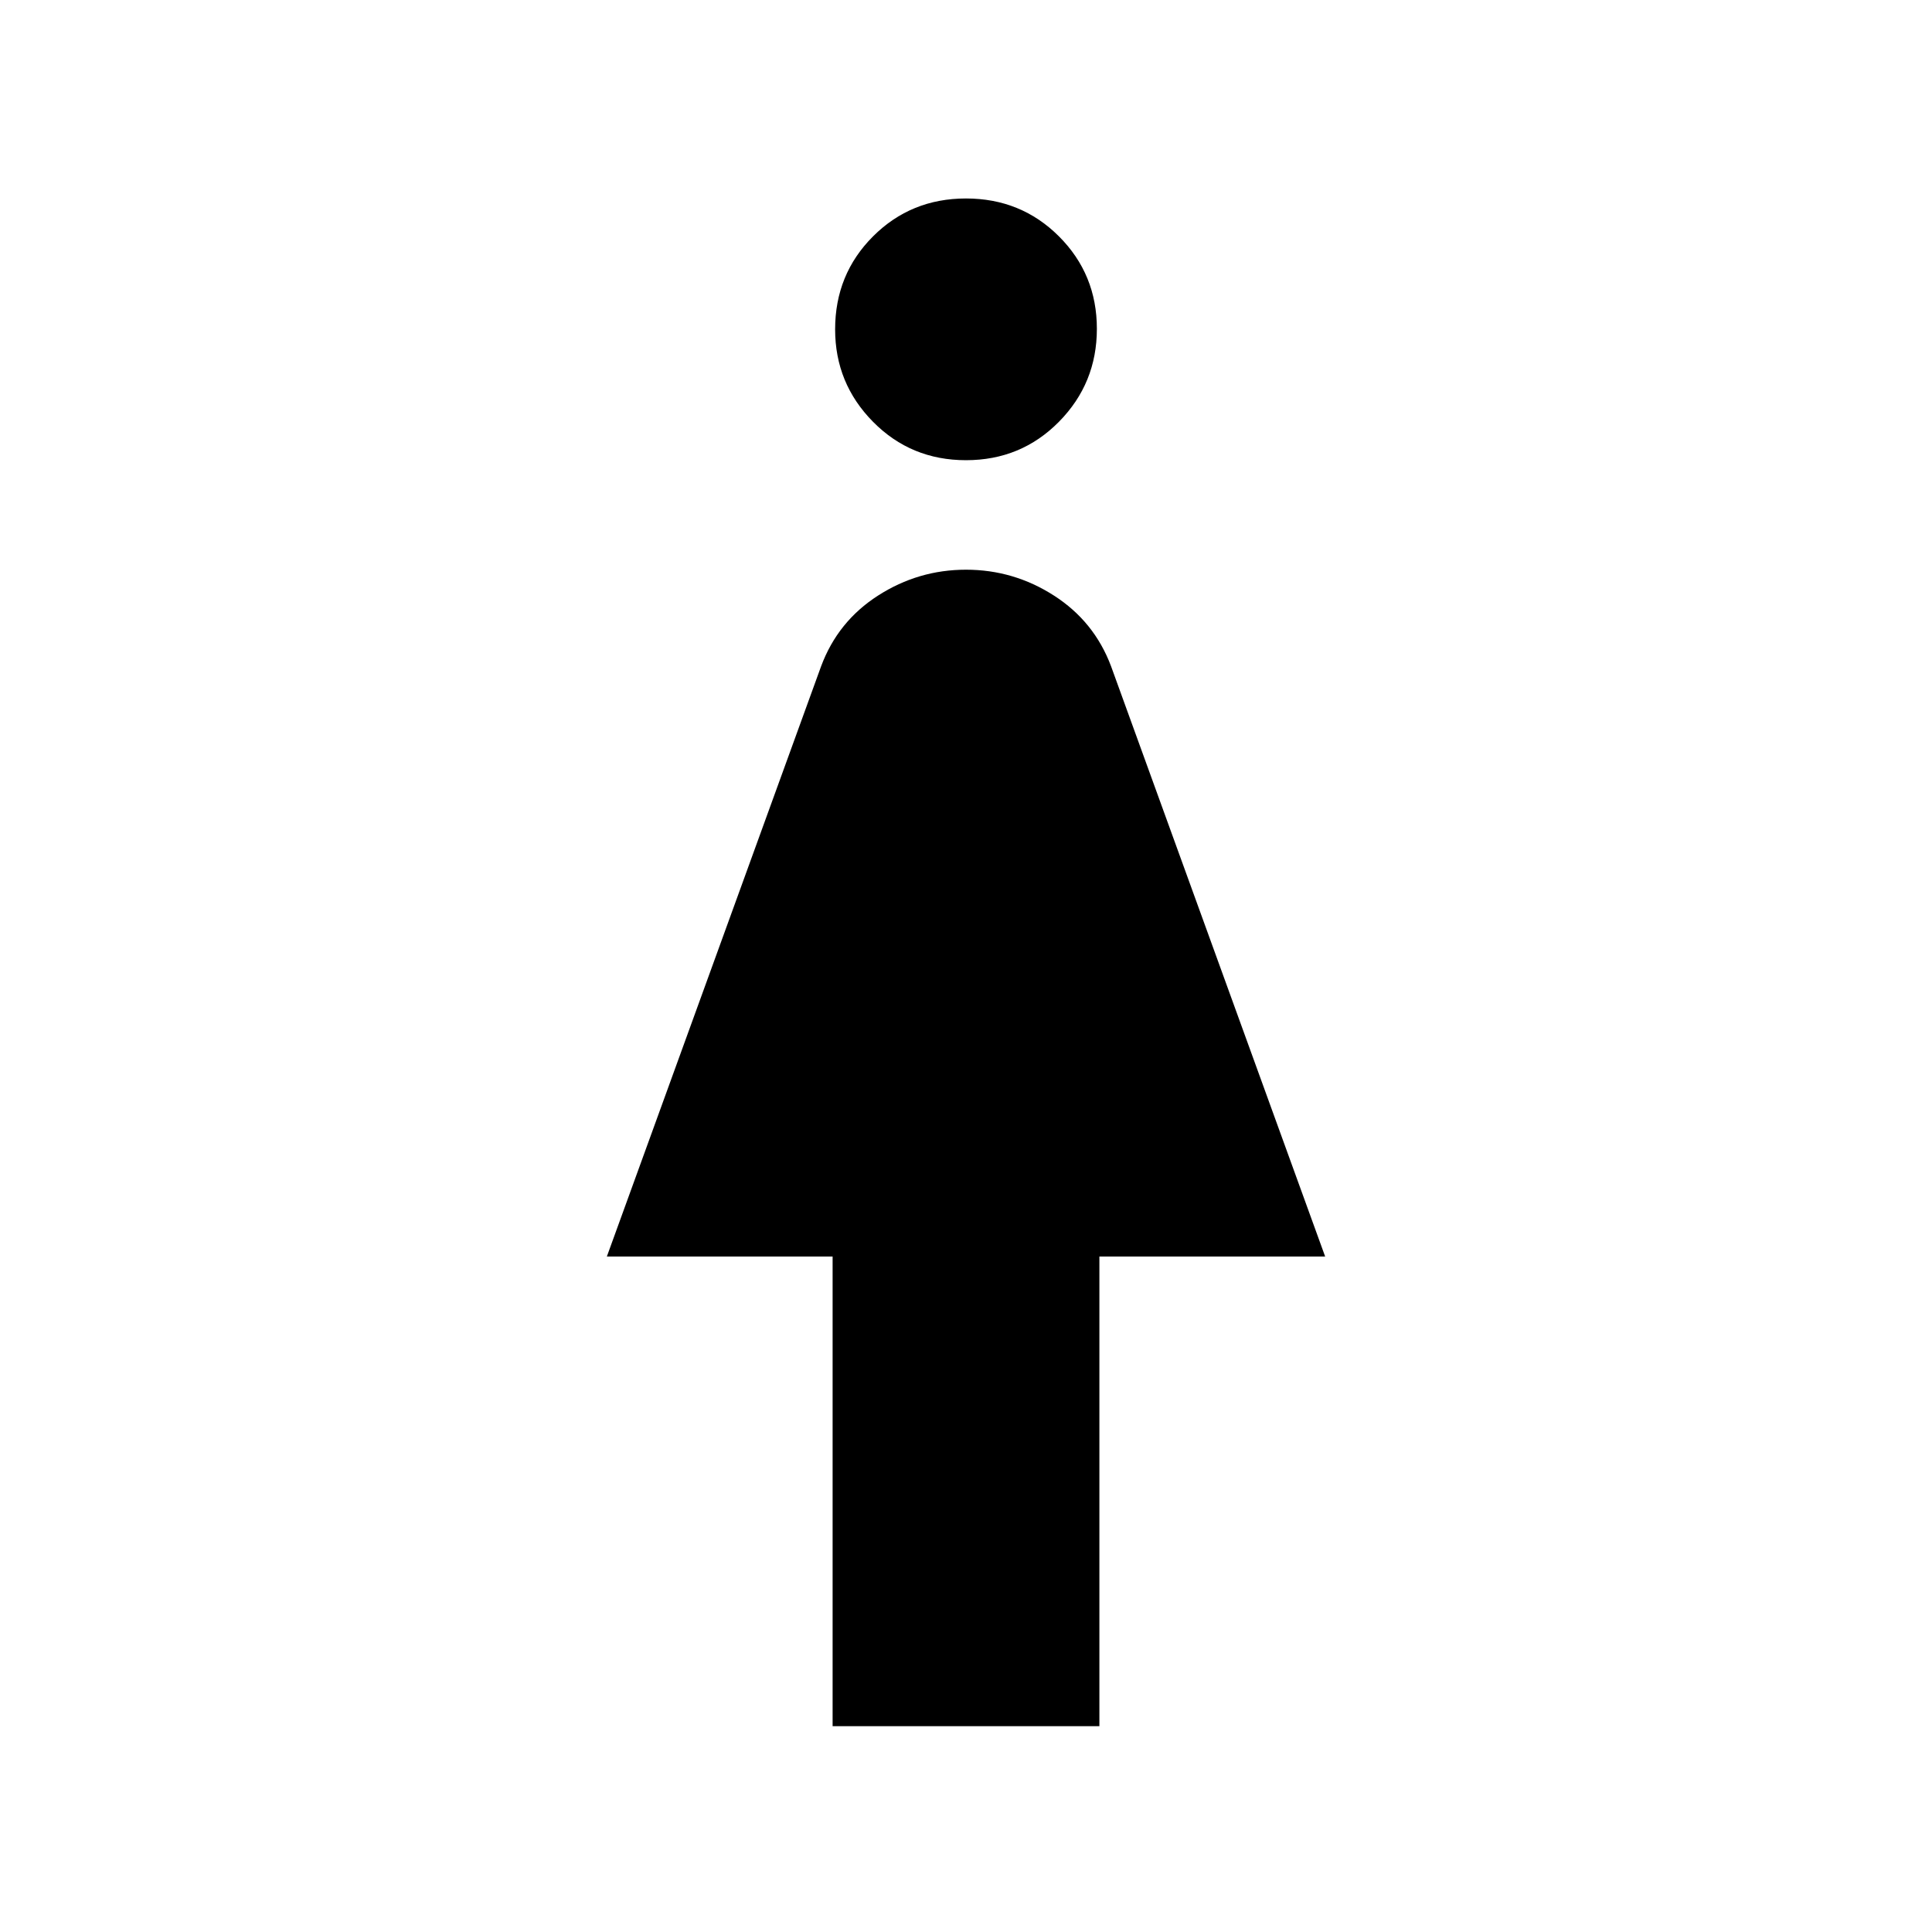 <svg xmlns="http://www.w3.org/2000/svg" height="40" viewBox="0 -960 960 960" width="40"><path d="M413.72-102.26v-233.38H301.54L408-628.92q8.29-22.31 28.32-35.16 20.02-12.84 43.68-12.84t43.68 12.84q20.03 12.85 28.39 35.11l106.39 293.33H546.28v233.38H413.72Zm66.29-629.07q-27.36 0-46.2-19.08-18.84-19.07-18.84-45.94 0-27.36 18.84-46.2 18.83-18.83 46.18-18.83 27.36 0 46.2 18.83 18.84 18.83 18.84 45.93 0 27.09-18.84 46.19-18.83 19.1-46.18 19.1Z"/></svg>